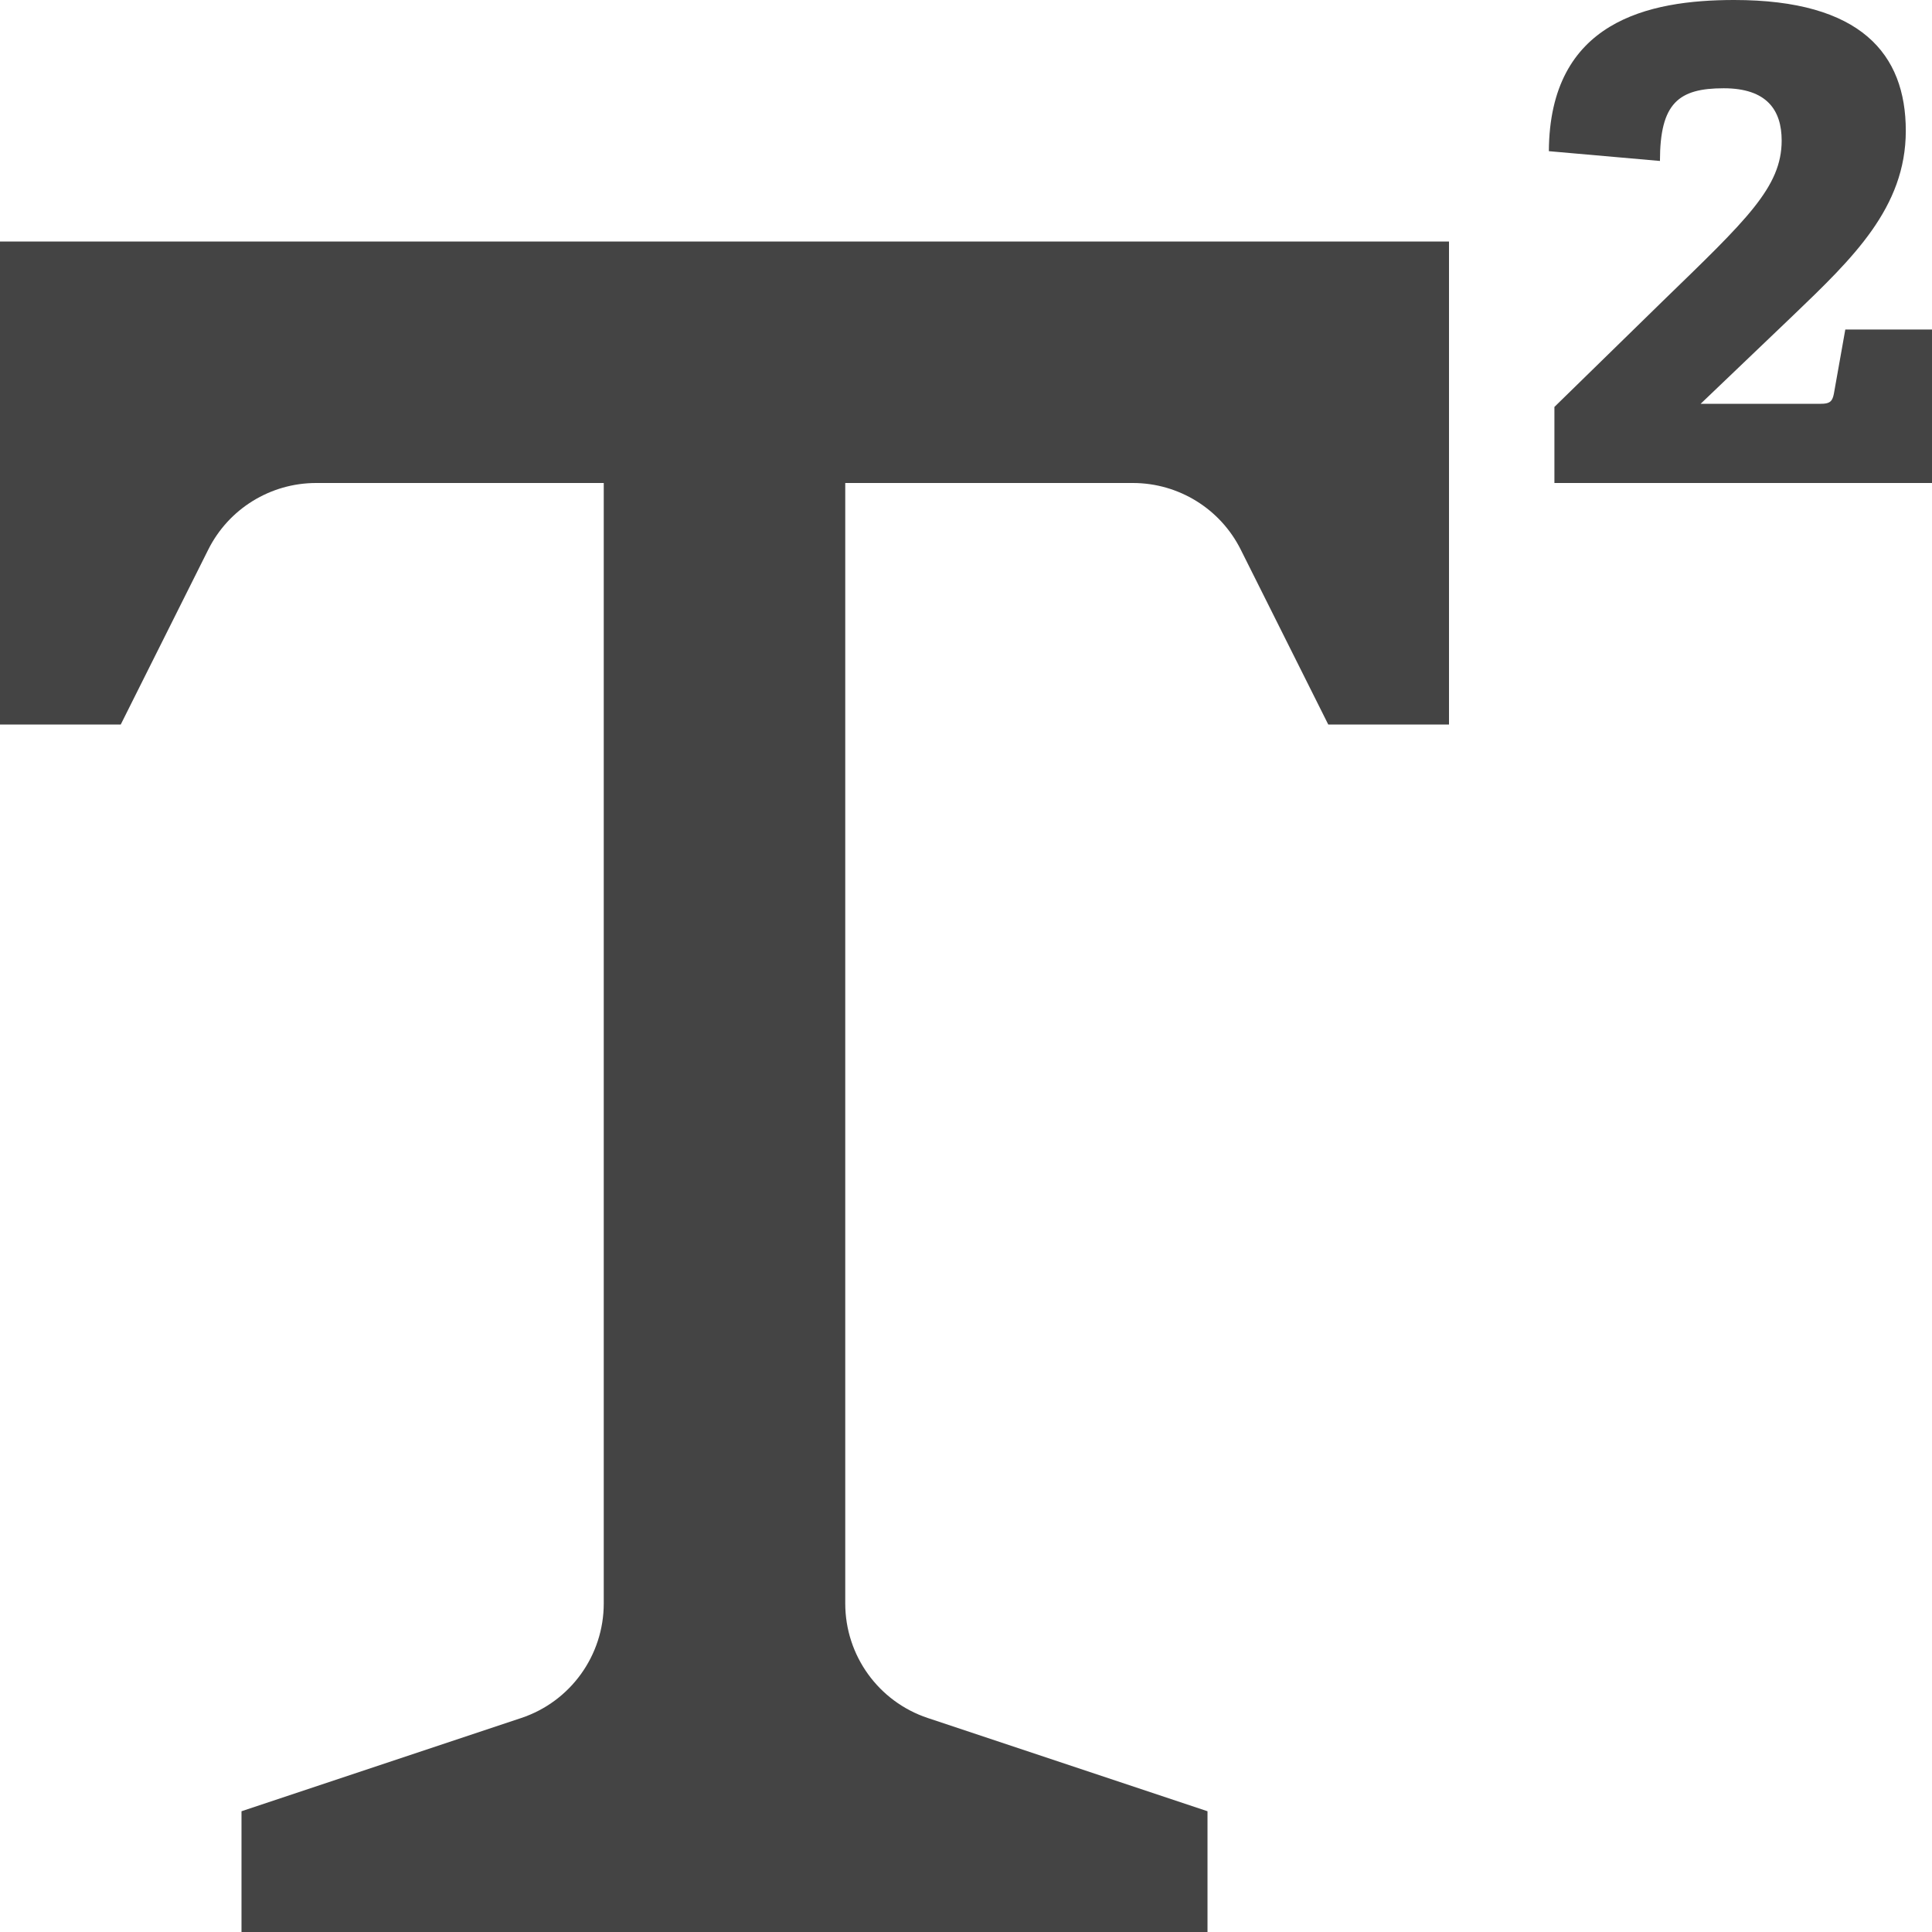 <?xml version="1.0" encoding="utf-8"?>
<!-- Generator: Adobe Illustrator 19.1.0, SVG Export Plug-In . SVG Version: 6.00 Build 0)  -->
<!DOCTYPE svg PUBLIC "-//W3C//DTD SVG 1.1//EN" "http://www.w3.org/Graphics/SVG/1.1/DTD/svg11.dtd">
<svg version="1.1" id="Layer_1" xmlns="http://www.w3.org/2000/svg" xmlns:xlink="http://www.w3.org/1999/xlink" x="0px" y="0px"
	 width="16px" height="16px" viewBox="0 0 16 16" enable-background="new 0 0 16 16" xml:space="preserve">
<path data-color="color-2" fill="#444444" d="M12.873,4V3.37l0.907-0.886c0.683-0.663,0.975-0.934,0.975-1.32
	c0-0.251-0.122-0.433-0.48-0.433c-0.373,0-0.528,0.122-0.528,0.602l-0.92-0.081
	C12.833,0.176,13.651,0,14.362,0c1.049,0,1.421,0.447,1.421,1.083c0,0.637-0.44,1.056-0.934,1.53
	l-0.765,0.731h0.995c0.068,0,0.095-0.014,0.108-0.081l0.095-0.534H16V4H12.873z"/>
<path fill="#444444" d="M6,2H0v4h1l0.724-1.447C1.893,4.214,2.239,4,2.618,4H5v9.279
	c0,0.43-0.275,0.813-0.684,0.949L2,15v1h4h4v-1l-2.316-0.772C7.275,14.092,7,13.71,7,13.279V4h2.382
	c0.379,0,0.725,0.214,0.894,0.553L11,6h1V2H6z"/>
</svg>
